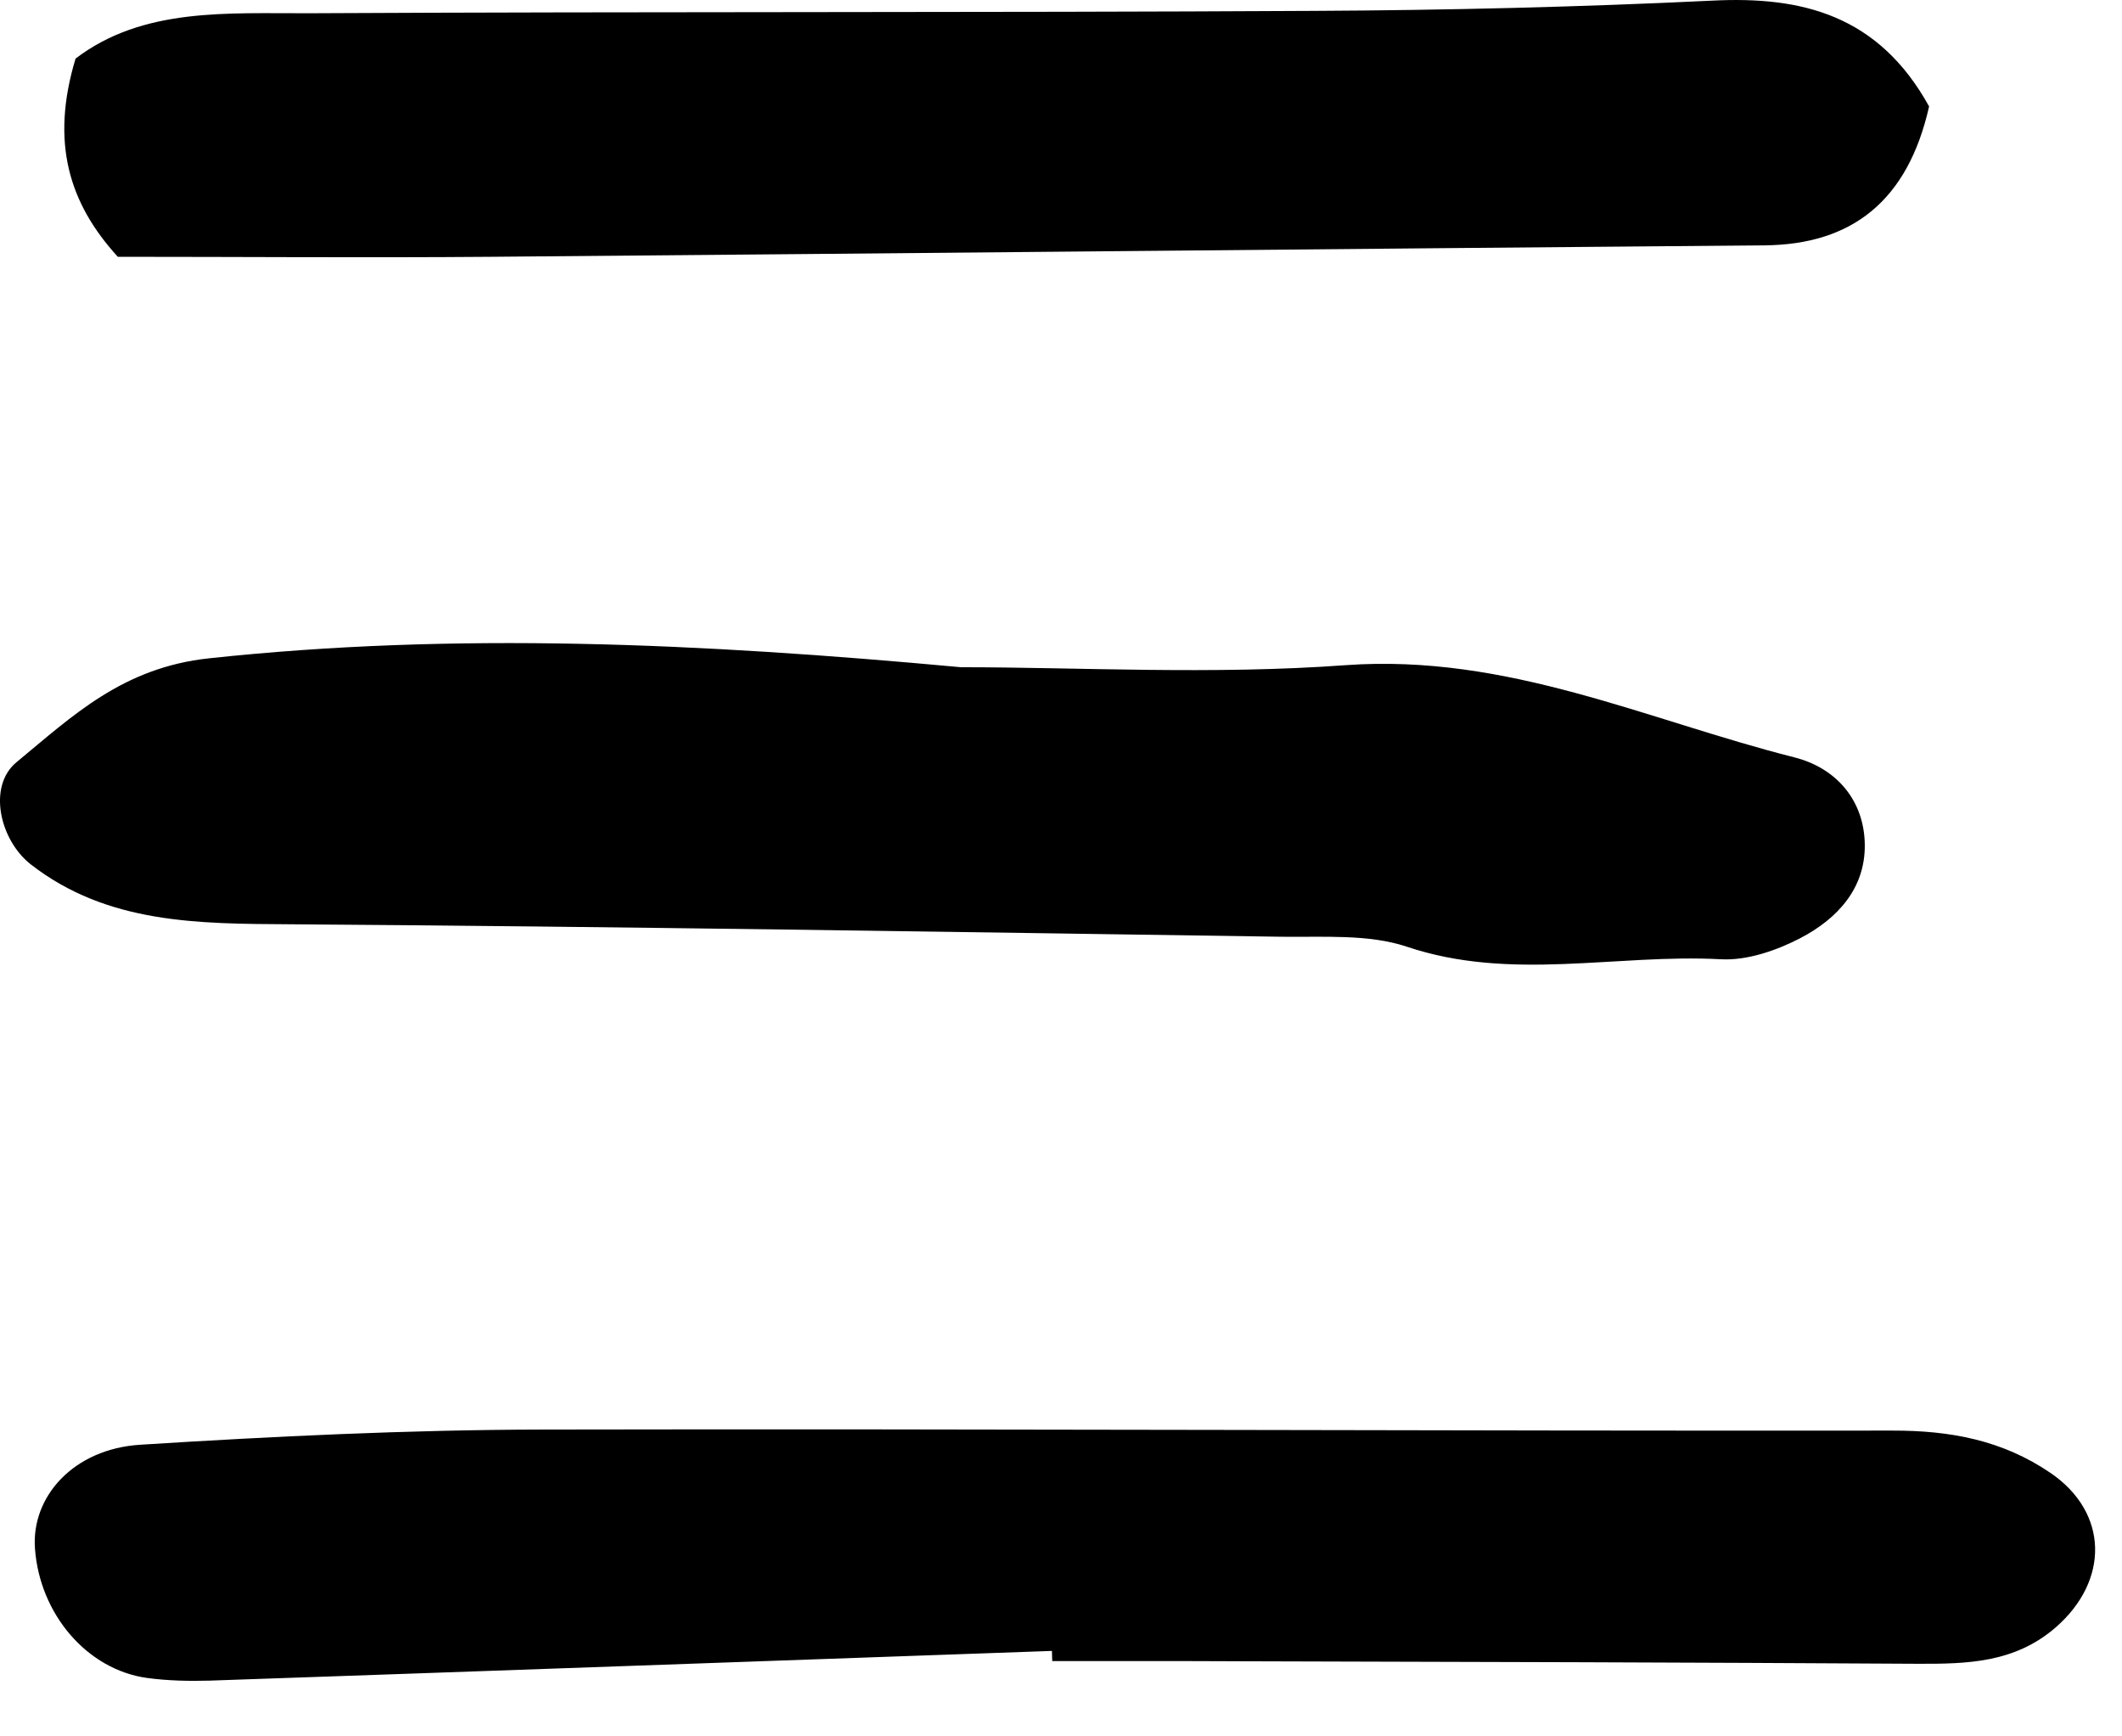<?xml version="1.0" encoding="UTF-8"?>
<svg width="33px" height="27px" viewBox="0 0 33 27" version="1.1" xmlns="http://www.w3.org/2000/svg" xmlns:xlink="http://www.w3.org/1999/xlink">
    <!-- Generator: Sketch 60.1 (88133) - https://sketch.com -->
    <title>Group 5</title>
    <desc>Created with Sketch.</desc>
    <g id="PL" stroke="none" stroke-width="1" fill="none" fill-rule="evenodd">
        <g id="Icons" transform="translate(-915, -2014)" fill="currentColor">
            <g id="Group-5" transform="translate(915, 2014)">
                <path d="M14.943,10.375 C16.771,10.375 18.858,10.495 20.928,10.343 C23.443,10.163 25.607,11.195 27.902,11.776 C28.56,11.941 28.993,12.449 29,13.136 C29.007,13.809 28.584,14.283 27.991,14.591 C27.626,14.78 27.167,14.939 26.761,14.916 C25.136,14.829 23.498,15.266 21.876,14.72 C21.283,14.522 20.58,14.575 19.927,14.566 C14.79,14.491 9.652,14.408 4.515,14.372 C3.074,14.364 1.671,14.364 0.484,13.445 C-0.005,13.067 -0.198,12.224 0.259,11.85 C1.127,11.134 1.906,10.379 3.255,10.236 C7.081,9.826 10.882,10 14.943,10.375" id="Fill-4"></path>
                <path d="M16.359,25.671 C11.992,25.825 7.626,25.983 3.259,26.133 C2.936,26.142 2.606,26.135 2.283,26.091 C1.353,25.96 0.619,25.099 0.544,24.082 C0.483,23.272 1.144,22.53 2.181,22.465 C4.255,22.334 6.334,22.234 8.413,22.229 C15.414,22.215 22.421,22.252 29.425,22.245 C30.333,22.243 31.144,22.395 31.892,22.906 C32.788,23.519 32.81,24.574 31.967,25.307 C31.331,25.857 30.595,25.874 29.821,25.871 C26.321,25.85 22.817,25.841 19.315,25.832 C18.331,25.827 17.347,25.829 16.364,25.829 C16.361,25.778 16.361,25.722 16.359,25.671" id="Fill-6"></path>
                <path d="M1.832,3.993 C1.074,3.162 0.781,2.217 1.175,0.911 C2.223,0.112 3.54,0.211 4.816,0.206 C10.027,0.179 15.235,0.198 20.445,0.169 C22.506,0.159 24.569,0.109 26.627,0.01 C28.021,-0.061 29.213,0.232 30,1.655 C29.671,3.118 28.805,3.805 27.436,3.815 C20.839,3.87 14.239,3.938 7.64,3.993 C5.697,4.009 3.758,3.993 1.832,3.993" id="Fill-11"></path>
            </g>
        </g>
    </g>
</svg>